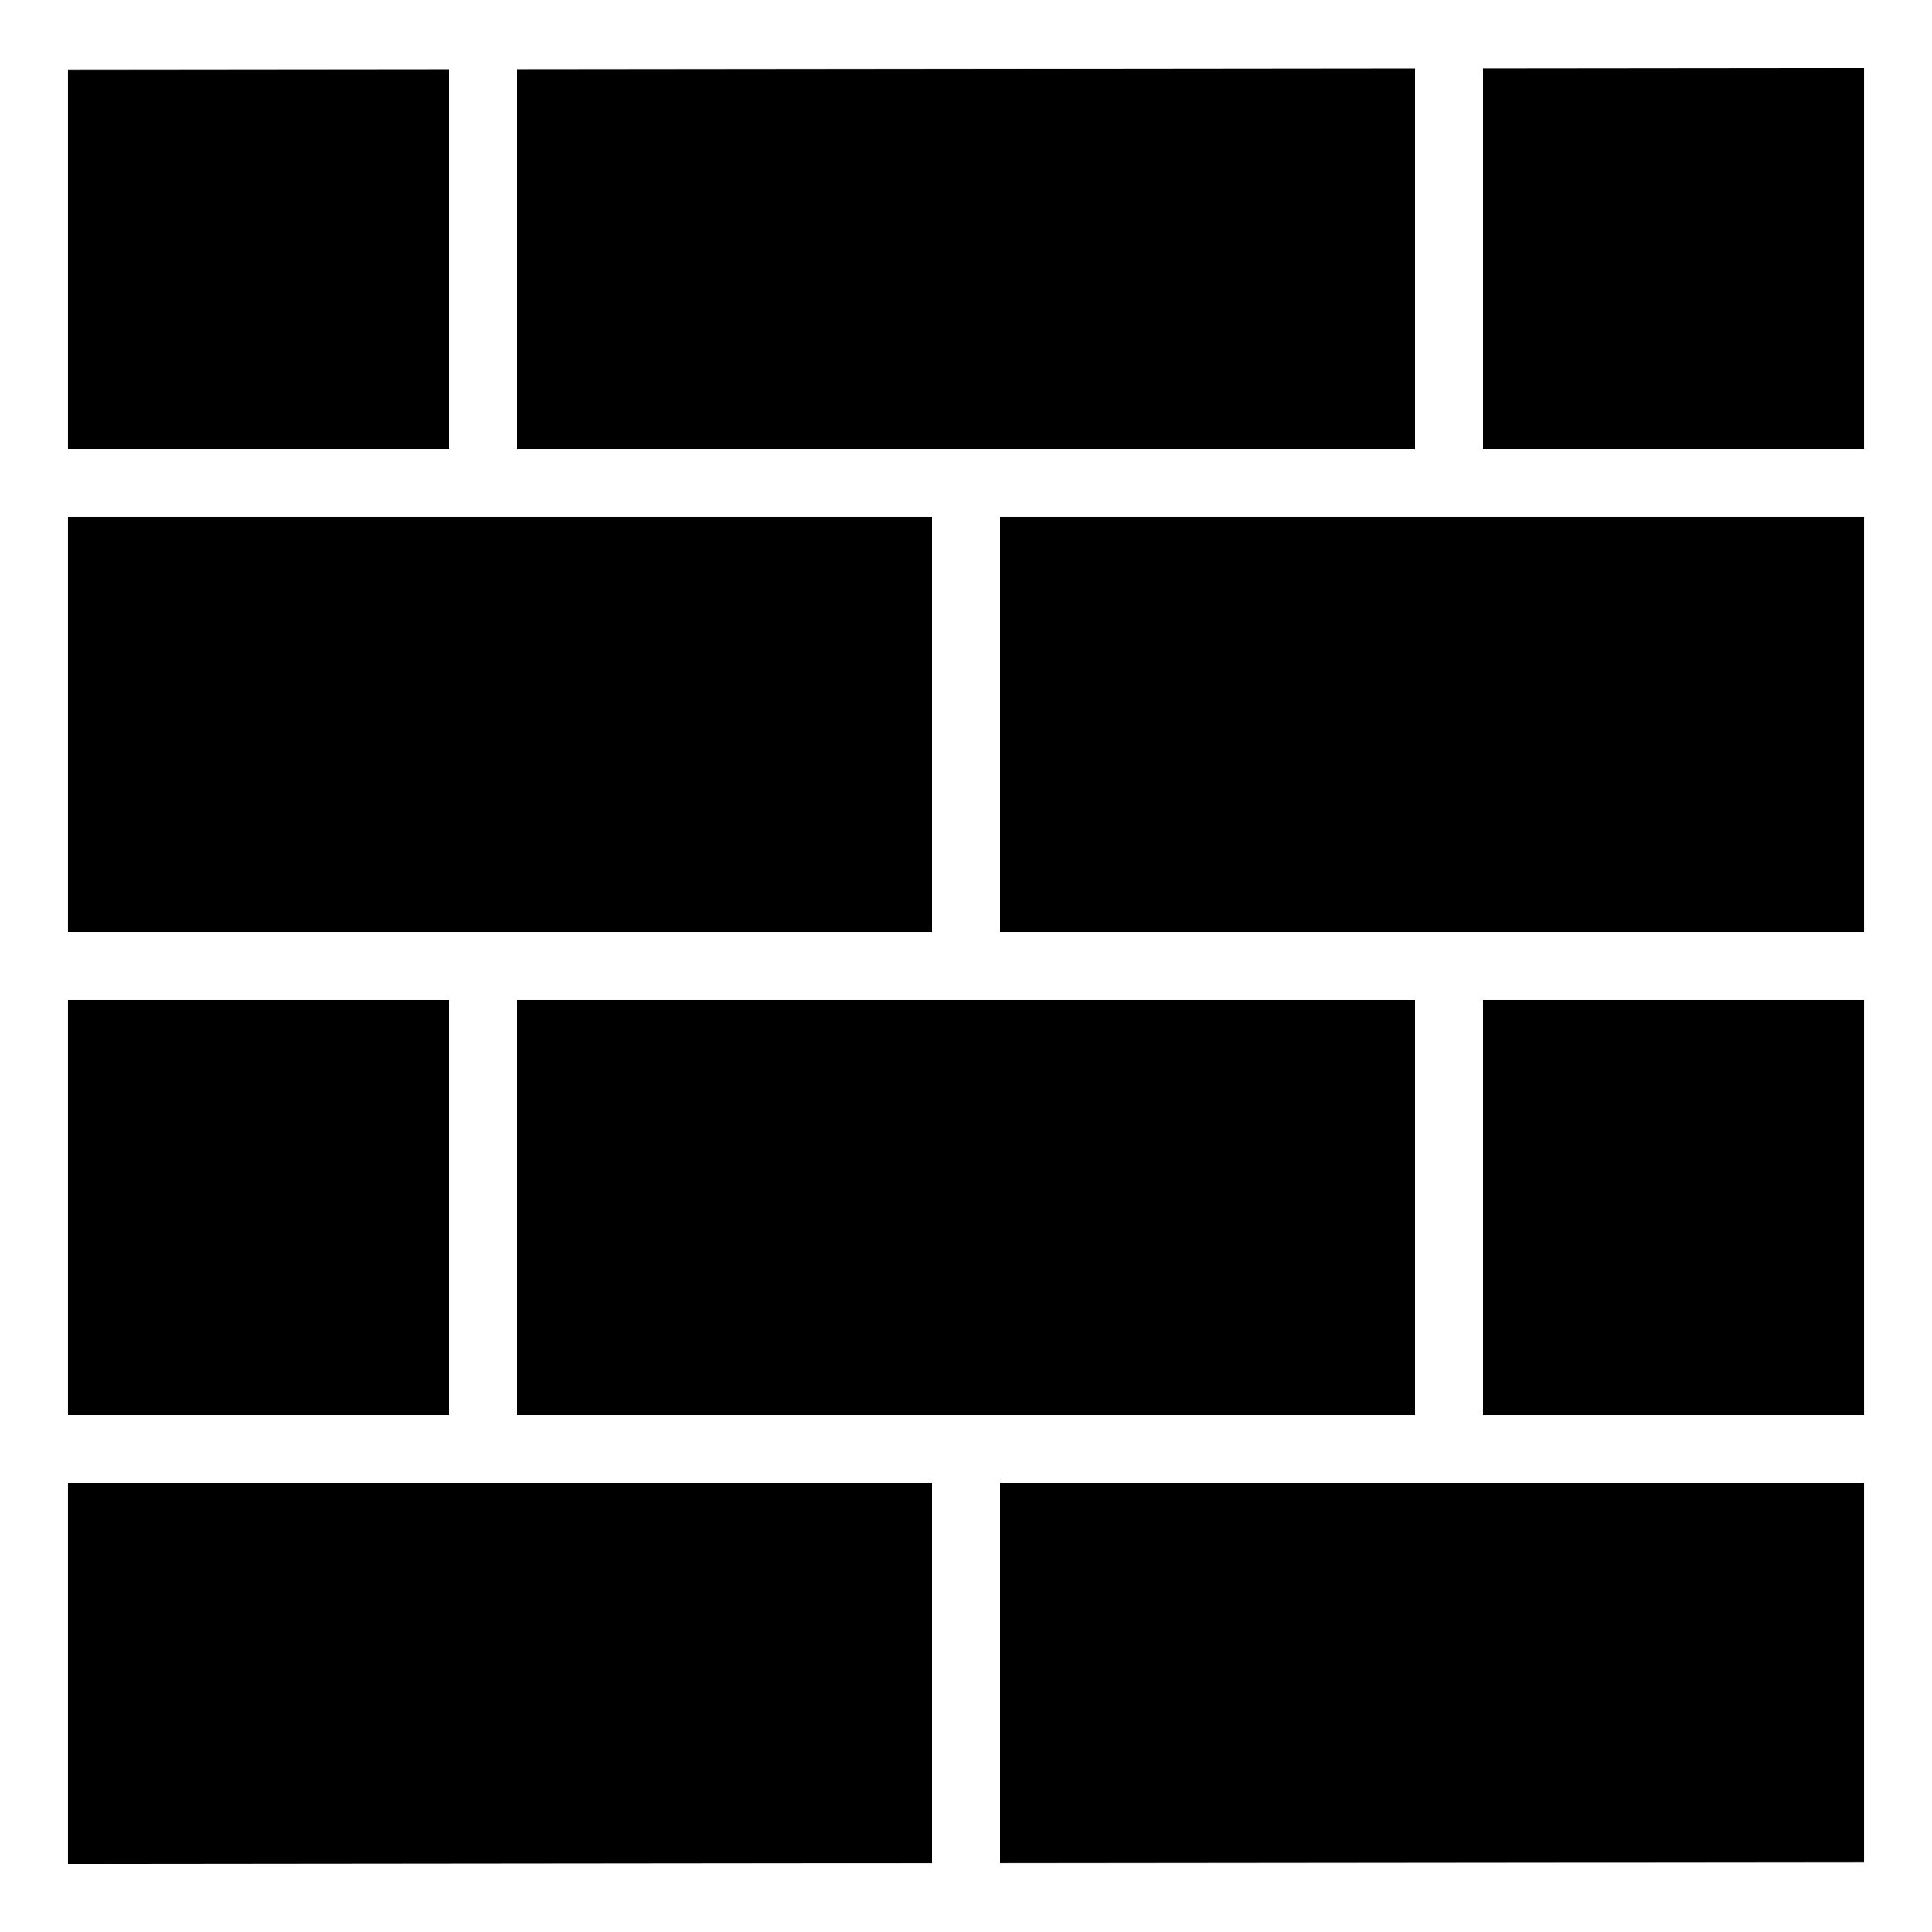 <svg stroke="currentColor" fill="currentColor" stroke-width="0" viewBox="0 0 512 512" height="200px"
  width="200px" xmlns="http://www.w3.org/2000/svg">
  <path
    d="M494 18.02l-101 .103V119h101zm-119 .12l-238 .247V119h238zm-256 .266L18 18.51V119h101zM18 137v110h229V137zm247 0v110h229V137zM18 265v110h101V265zm119 0v110h238V265zm256 0v110h101V265zM18 393v100.98l229-.236V393zm247 0v100.727l229-.237V393z"></path>
</svg>
